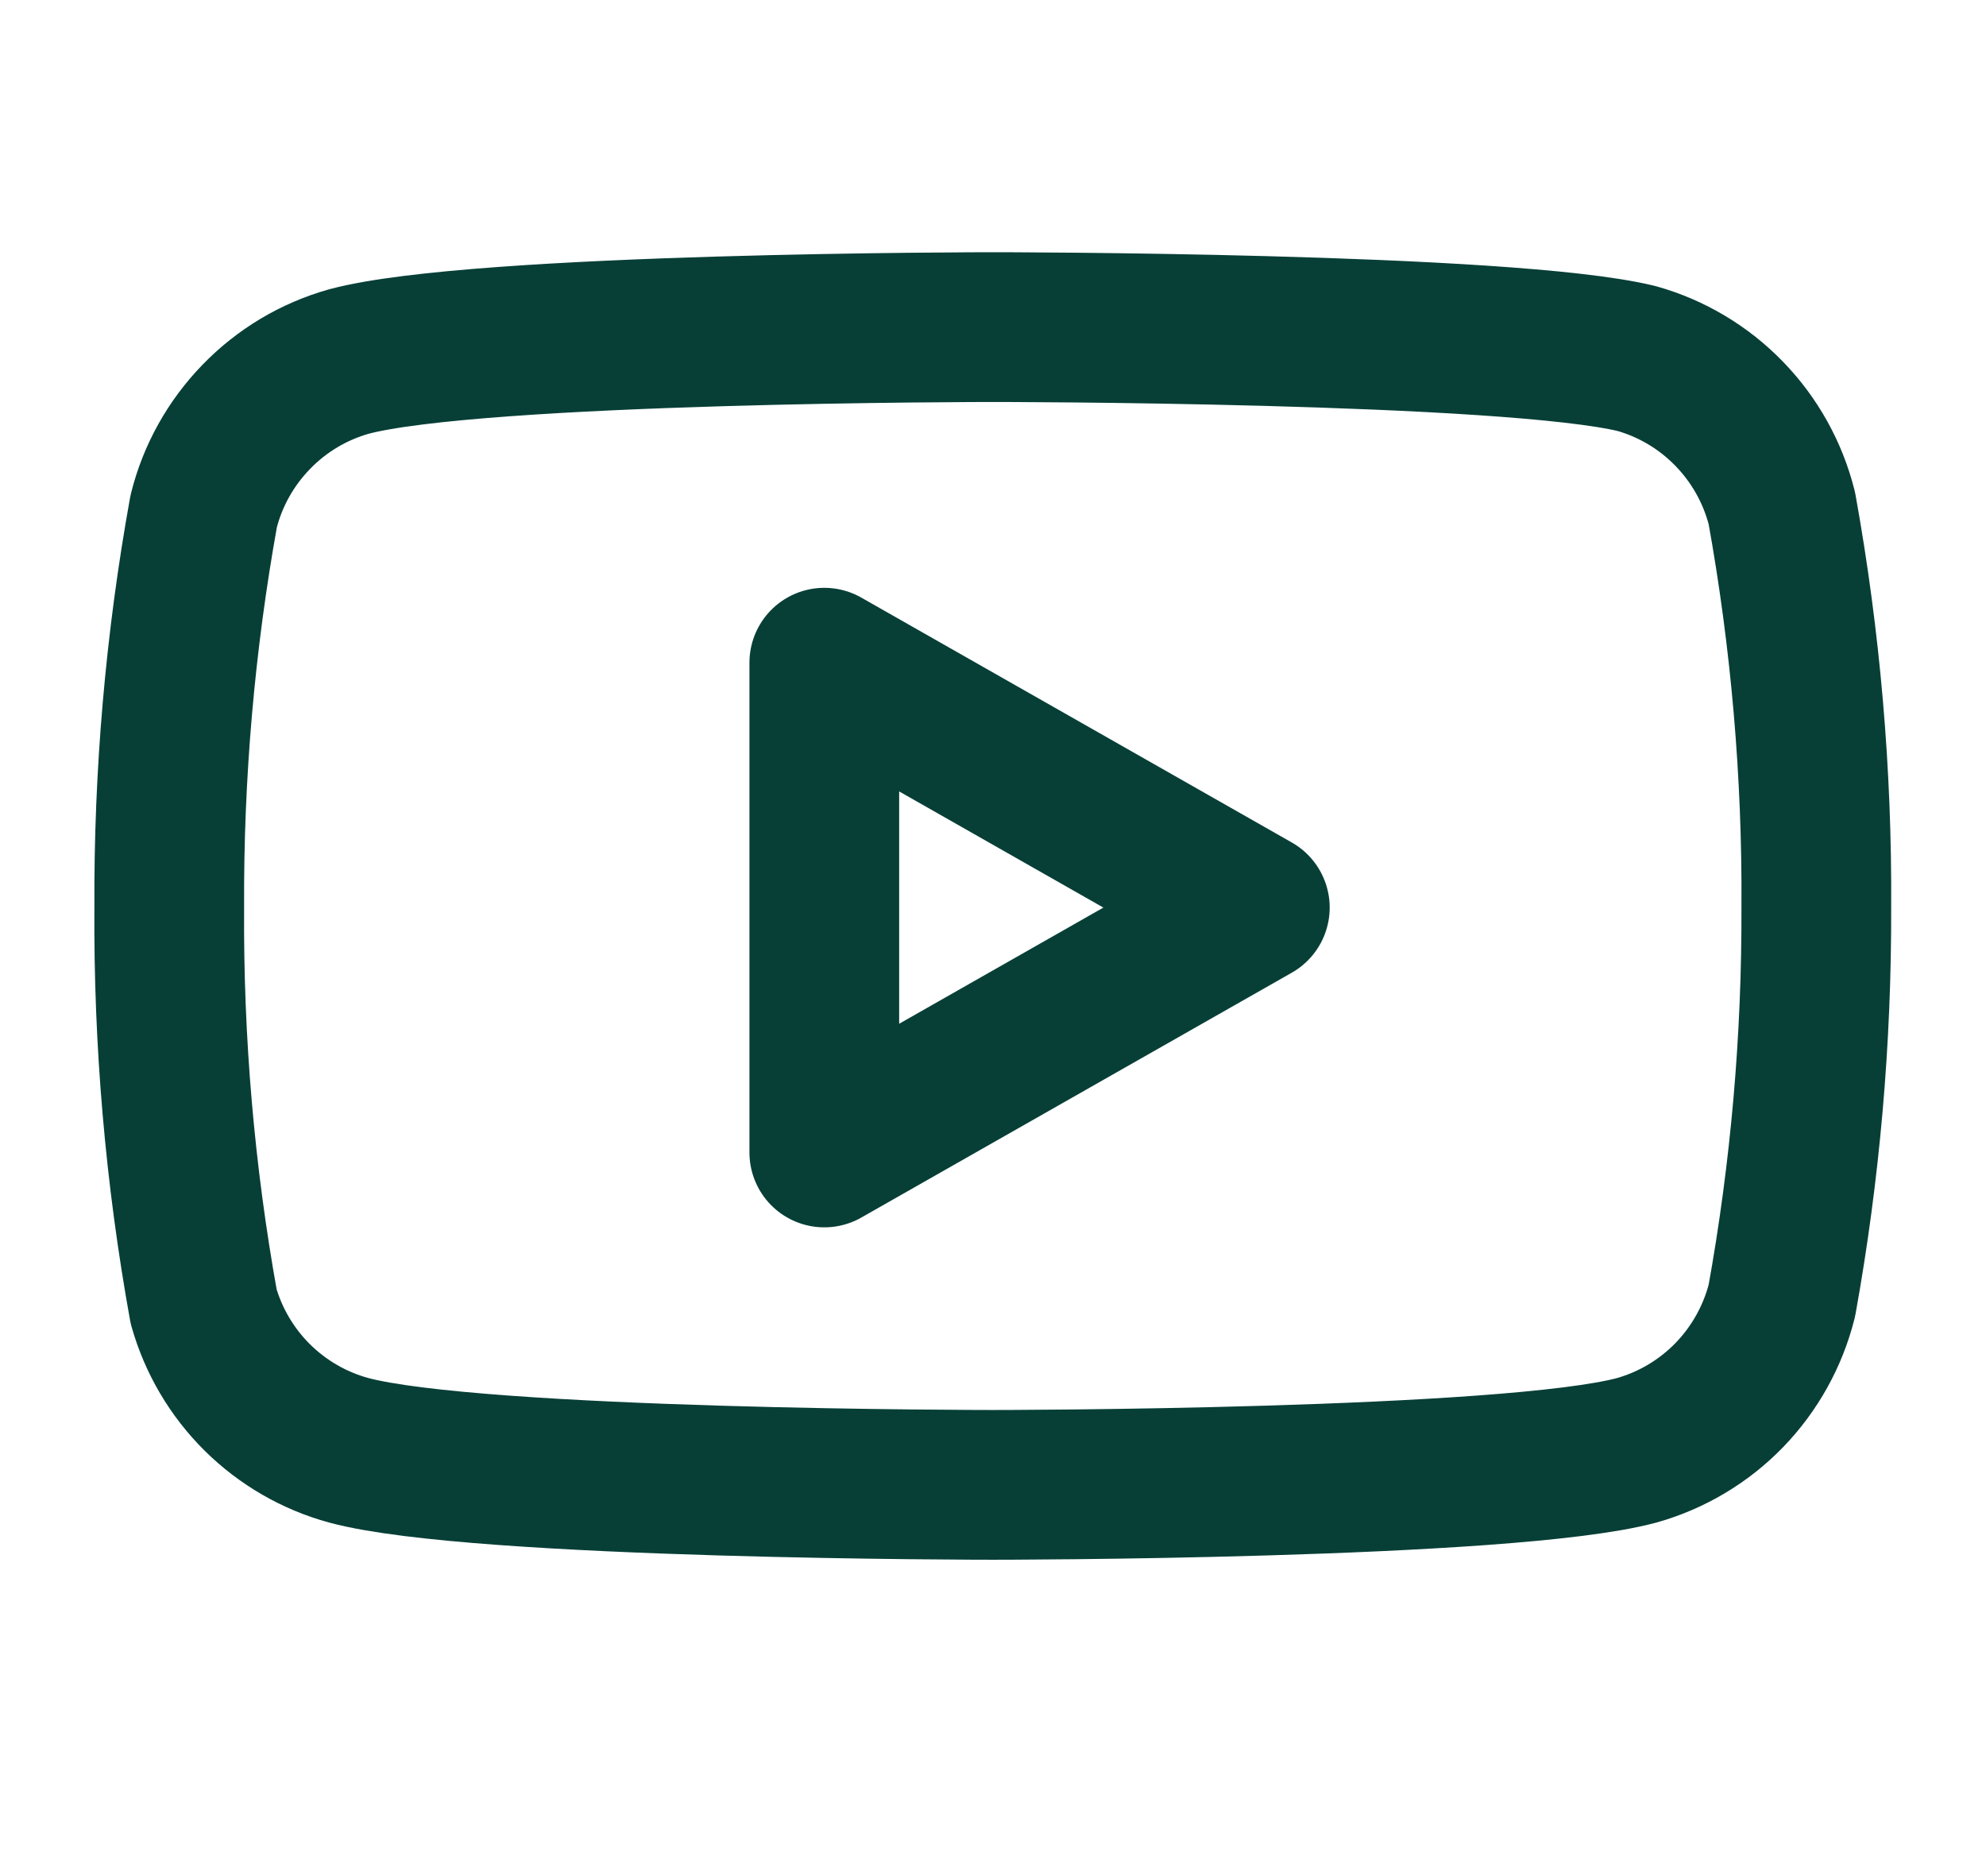 <svg width="18" height="17" viewBox="0 0 18 17" fill="none" xmlns="http://www.w3.org/2000/svg">
<g clip-path="url(#clip0)">
<path d="M16.15 4.606C16.069 4.284 15.905 3.989 15.674 3.751C15.443 3.512 15.153 3.339 14.834 3.249C13.666 2.964 8.998 2.964 8.998 2.964C8.998 2.964 4.329 2.964 3.162 3.276C2.843 3.366 2.553 3.539 2.322 3.778C2.091 4.016 1.926 4.311 1.846 4.633C1.632 5.818 1.528 7.019 1.534 8.223C1.526 9.435 1.63 10.646 1.846 11.84C1.935 12.152 2.102 12.435 2.333 12.664C2.564 12.892 2.849 13.057 3.162 13.142C4.329 13.455 8.998 13.455 8.998 13.455C8.998 13.455 13.666 13.455 14.834 13.142C15.153 13.052 15.443 12.879 15.674 12.641C15.905 12.402 16.069 12.107 16.15 11.785C16.362 10.61 16.466 9.417 16.462 8.223C16.47 7.01 16.365 5.799 16.15 4.606V4.606Z" stroke="#073F37" stroke-width="1.357" stroke-linecap="round" stroke-linejoin="round"/>
<path d="M7.471 10.443L11.373 8.224L7.471 6.005V10.443Z" stroke="#073F37" stroke-width="1.357" stroke-linecap="round" stroke-linejoin="round"/>
</g>
<defs>
<clipPath id="clip0">
<rect width="16.286" height="16.286" fill="white" transform="translate(0.855 0.25)"/>
</clipPath>
</defs>
</svg>
